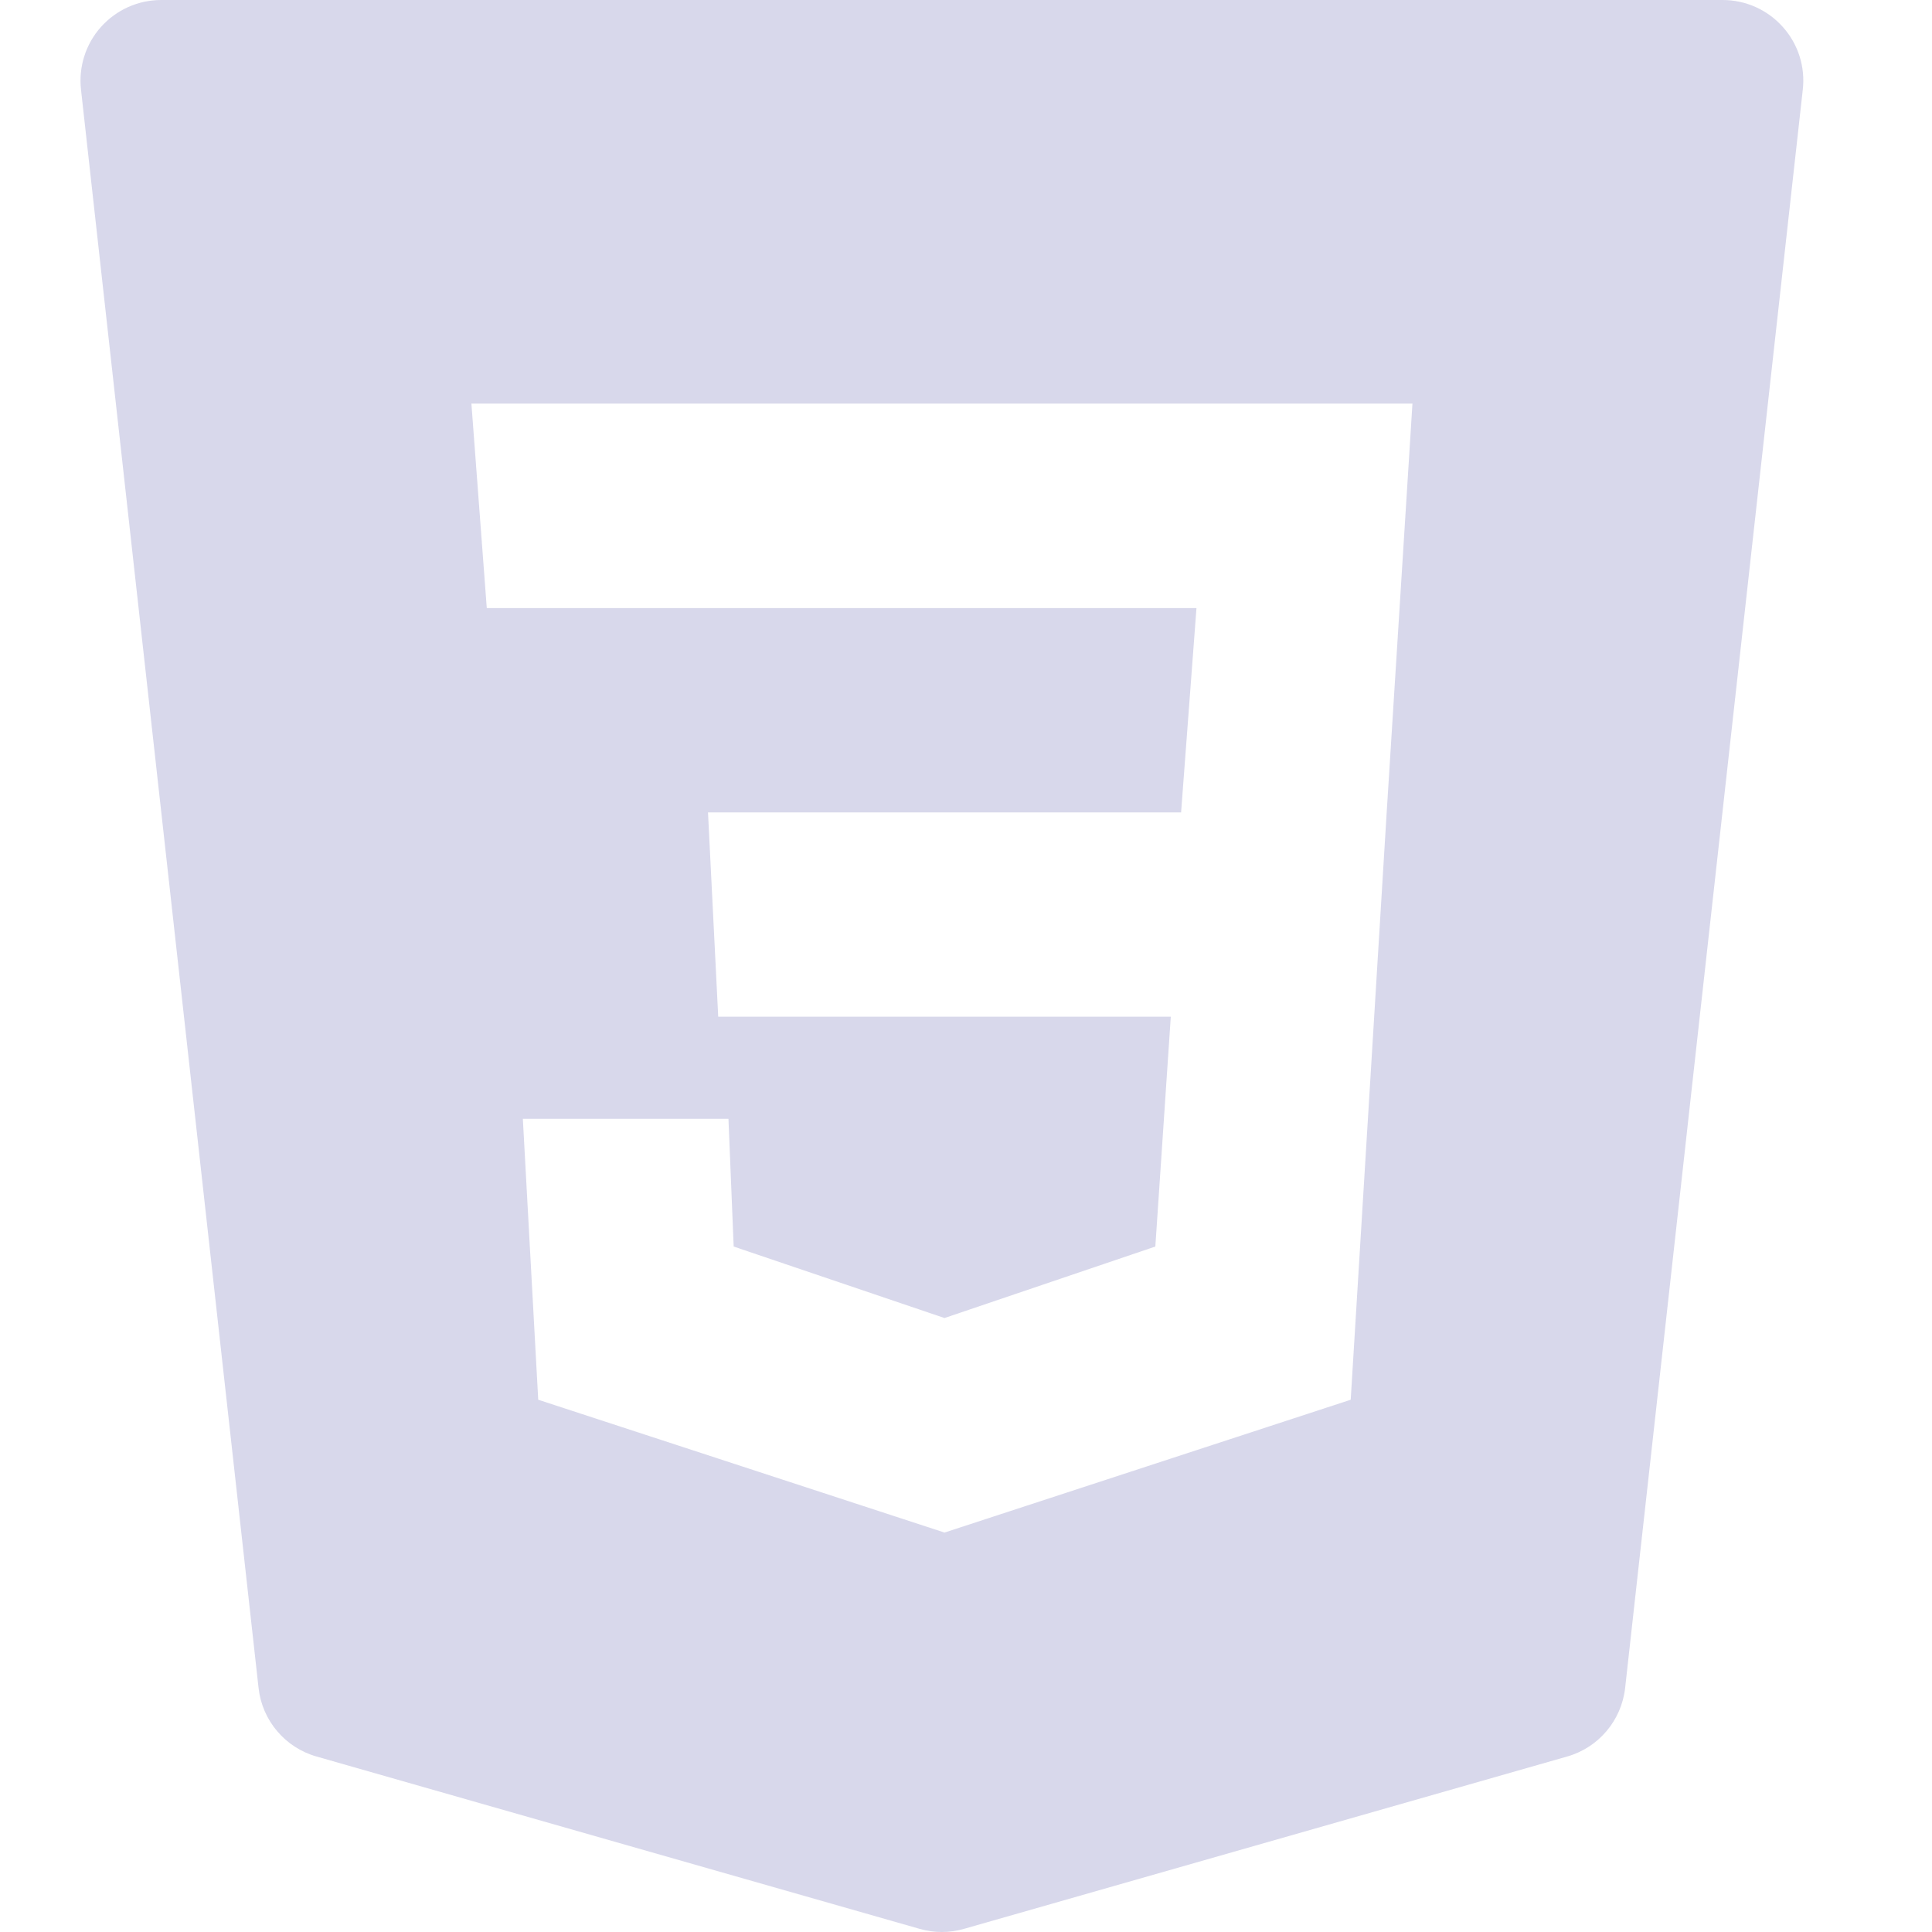 <svg width="24" height="24" viewBox="0 0 24 24" fill="none" xmlns="http://www.w3.org/2000/svg">
<path d="M22.146 0.334C21.956 0.121 21.684 0 21.4 0H2.002C1.717 0 1.446 0.121 1.255 0.334C1.065 0.546 0.975 0.829 1.006 1.112L3.212 20.968C3.256 21.372 3.541 21.709 3.932 21.82L11.424 23.961C11.514 23.987 11.608 24 11.7 24C11.792 24 11.885 23.987 11.975 23.961L19.468 21.82C19.858 21.709 20.143 21.372 20.188 20.968L22.395 1.112C22.427 0.829 22.337 0.546 22.146 0.334ZM17.226 10.091L16.779 17.388L11.733 19.038L6.686 17.388L6.495 13.898H9.049L9.114 15.485L11.733 16.373L14.352 15.485L14.544 12.63H8.922L8.795 10.092H14.672L14.863 7.554H6.047L5.856 5.014H17.546L17.226 10.091Z" fill="#D8D8EB"/>
</svg>
